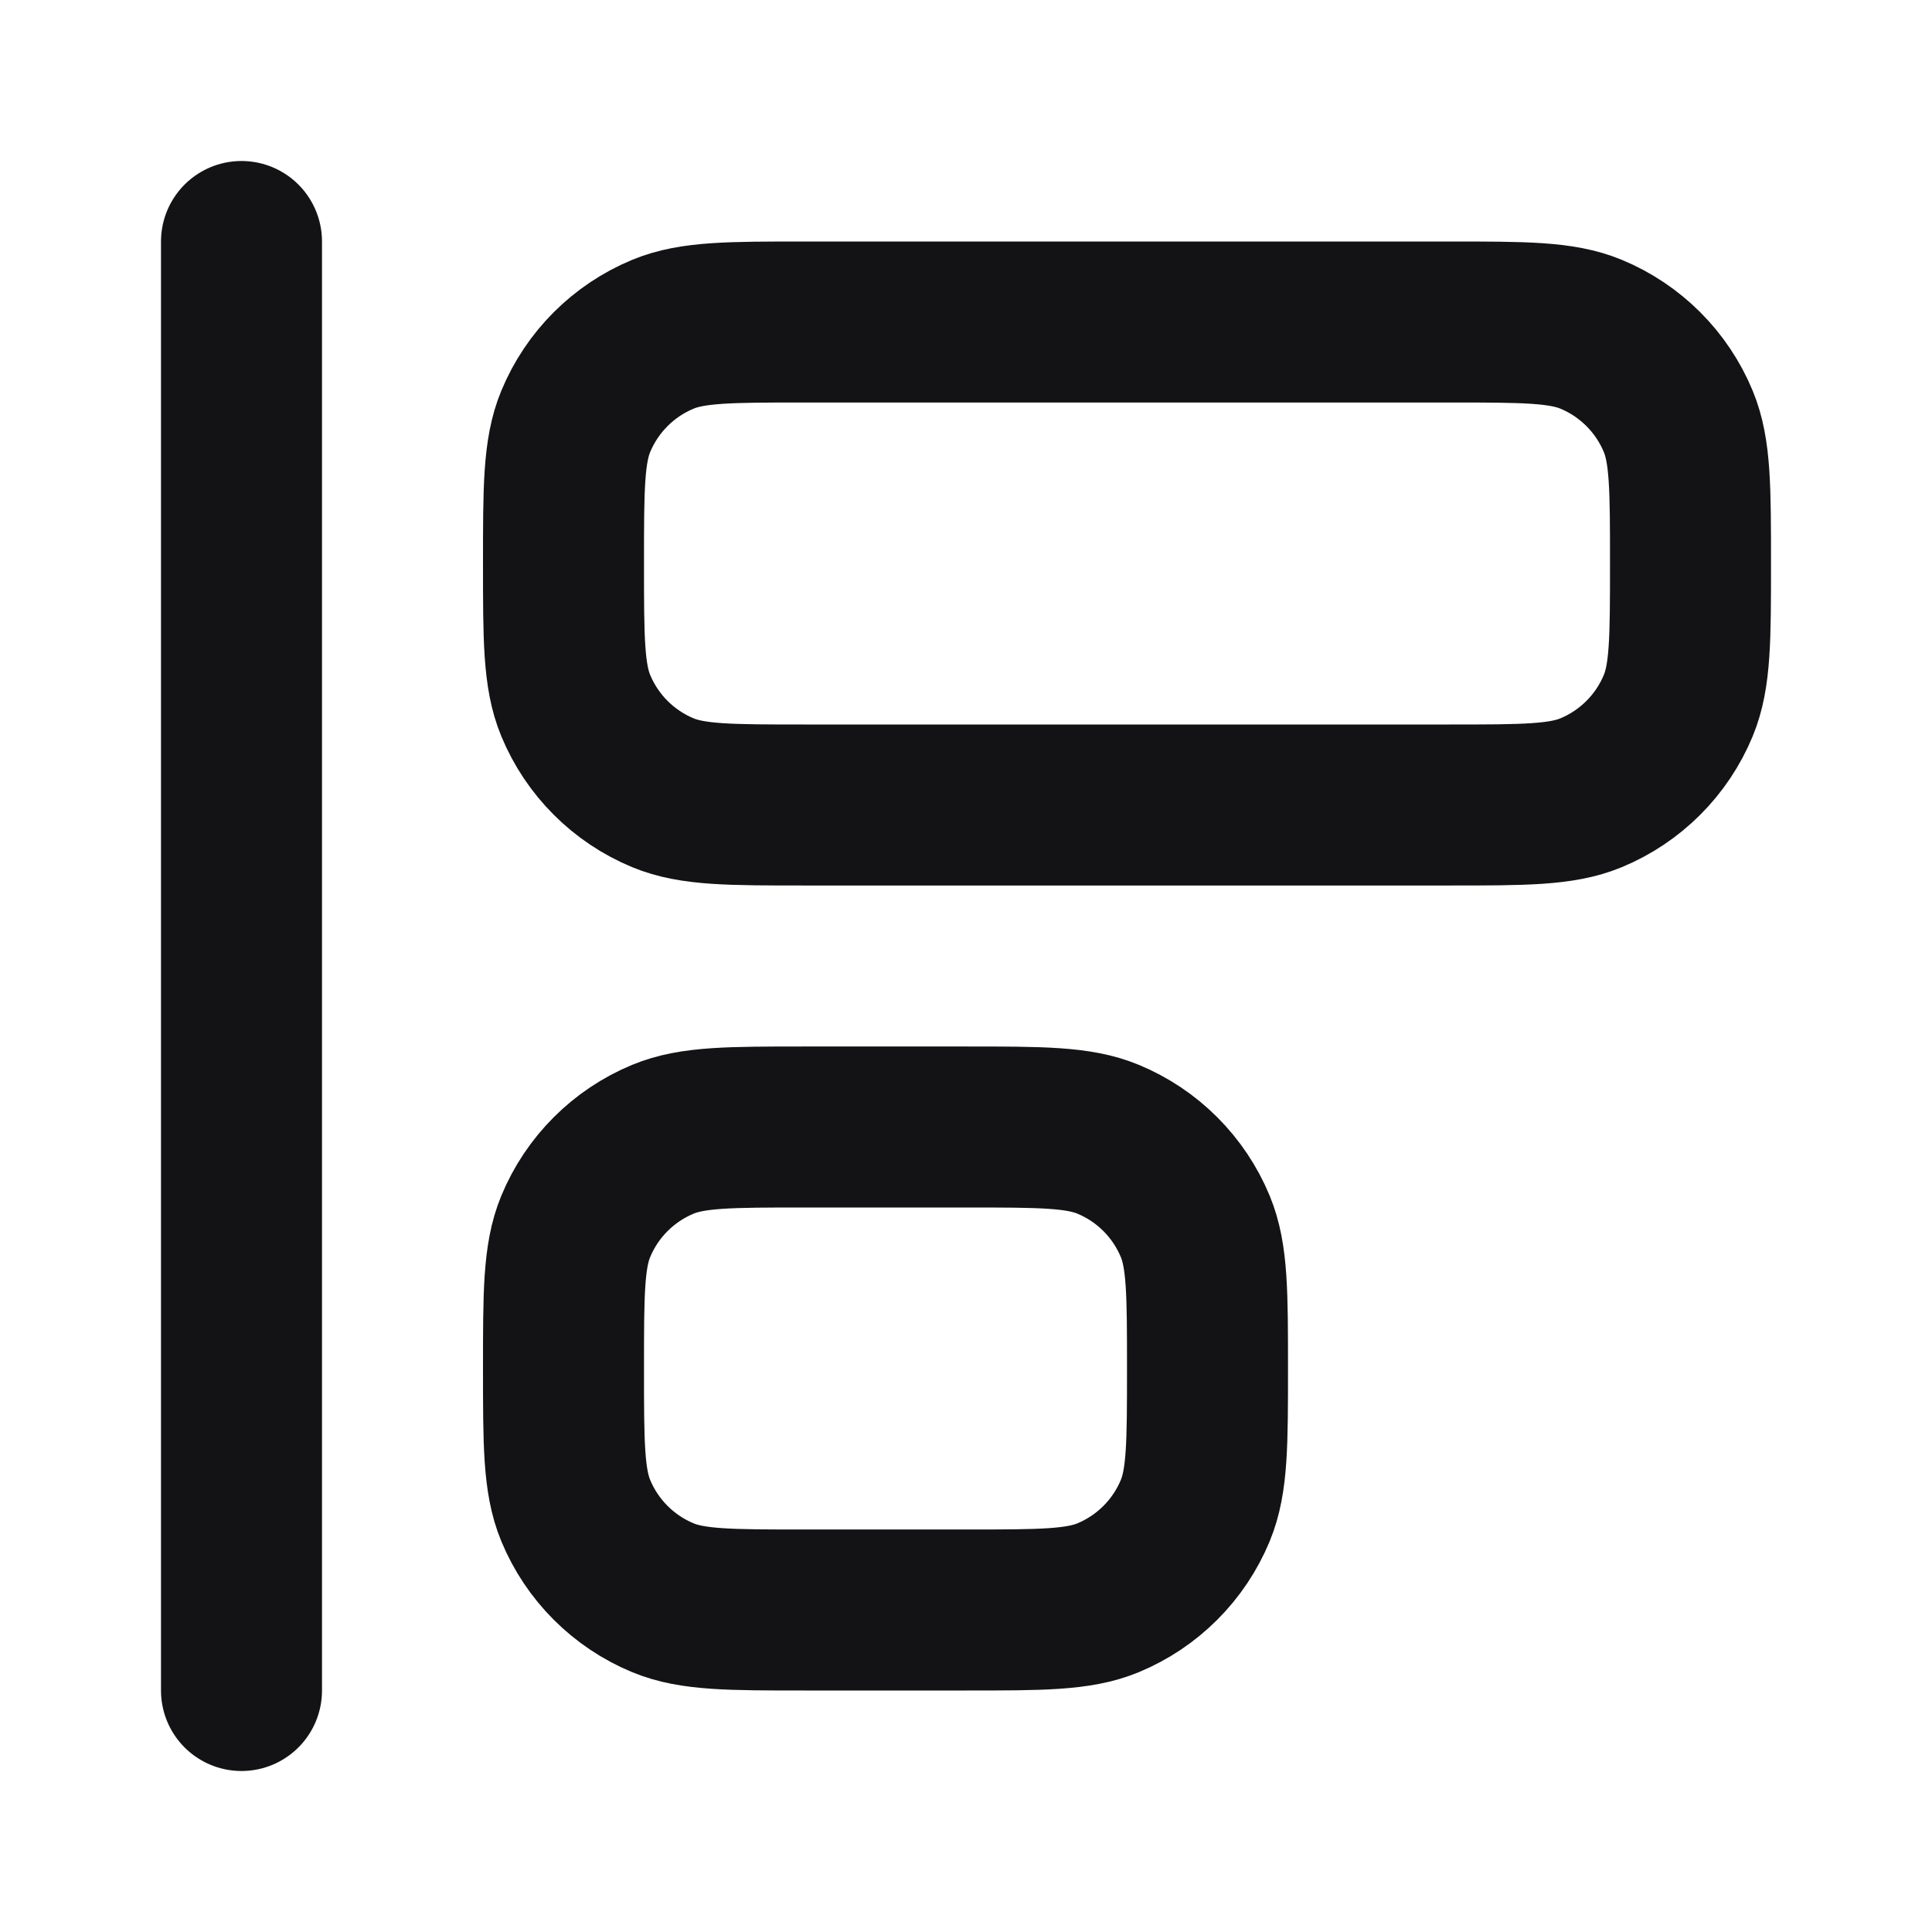 <svg width="24" height="24" viewBox="0 0 24 24" fill="none" xmlns="http://www.w3.org/2000/svg">
<path d="M3 3L3 21M18 10H10C9.068 10 8.602 10 8.235 9.848C7.745 9.645 7.355 9.255 7.152 8.765C7 8.398 7 7.932 7 7C7 6.068 7 5.602 7.152 5.235C7.355 4.745 7.745 4.355 8.235 4.152C8.602 4 9.068 4 10 4H18C18.932 4 19.398 4 19.765 4.152C20.255 4.355 20.645 4.745 20.848 5.235C21 5.602 21 6.068 21 7C21 7.932 21 8.398 20.848 8.765C20.645 9.255 20.255 9.645 19.765 9.848C19.398 10 18.932 10 18 10ZM12 20H10C9.068 20 8.602 20 8.235 19.848C7.745 19.645 7.355 19.255 7.152 18.765C7 18.398 7 17.932 7 17C7 16.068 7 15.602 7.152 15.235C7.355 14.745 7.745 14.355 8.235 14.152C8.602 14 9.068 14 10 14H12C12.932 14 13.398 14 13.765 14.152C14.255 14.355 14.645 14.745 14.848 15.235C15 15.602 15 16.068 15 17C15 17.932 15 18.398 14.848 18.765C14.645 19.255 14.255 19.645 13.765 19.848C13.398 20 12.932 20 12 20Z" stroke="#131316" stroke-width="2" stroke-linecap="round" stroke-linejoin="round"/>
</svg>
